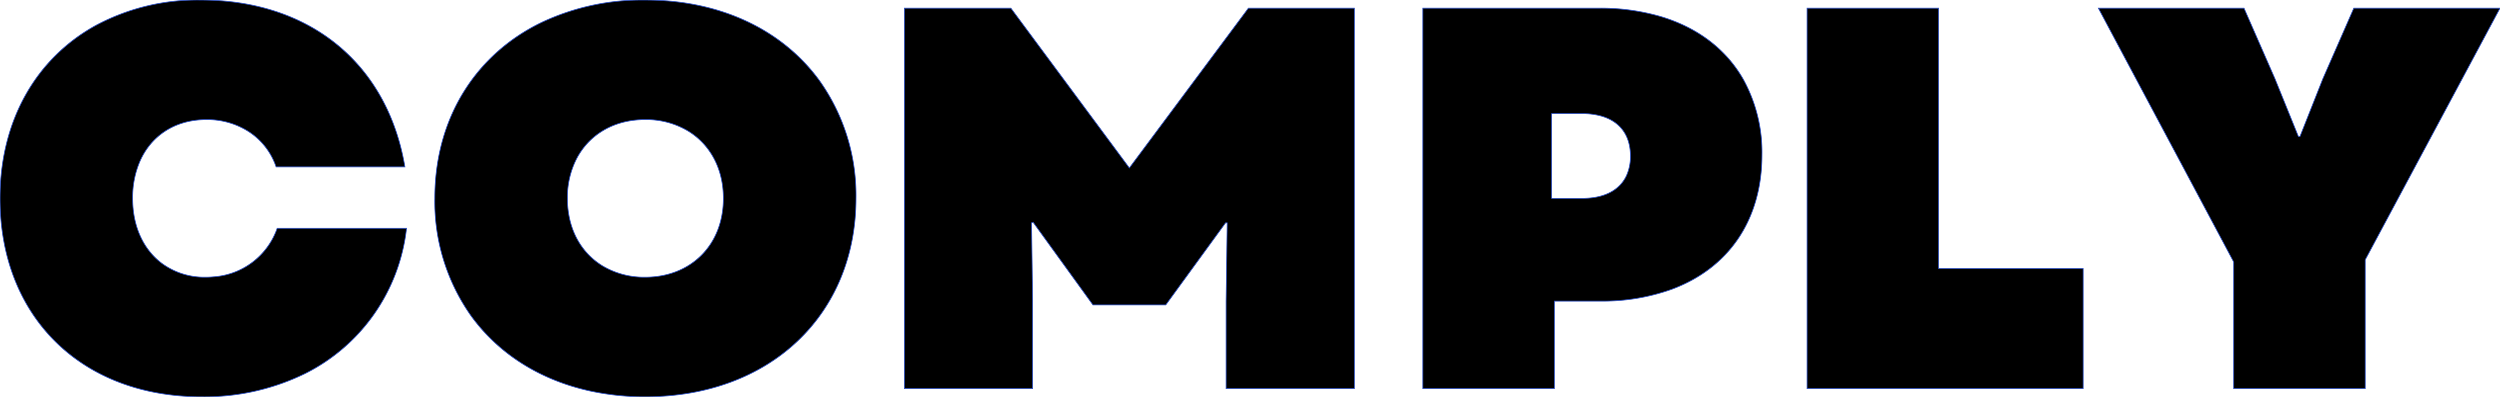 <svg width="3220.033" height="511.057" viewBox="0 0 3220.033 511.057" xmlns="http://www.w3.org/2000/svg"><g id="svgGroup" stroke-linecap="round" fill-rule="evenodd" font-size="9pt" stroke="#294fcc" stroke-width="0.25mm" fill="#000" style="stroke:#294fcc;stroke-width:0.25mm;fill:#000"><path d="M 1164.833 500.53 L 1330.033 500.53 L 1330.033 387.83 L 1328.633 287.03 L 1330.733 286.33 L 1407.733 392.73 L 1501.533 392.73 L 1578.533 287.03 L 1580.633 287.03 L 1579.233 387.83 L 1579.233 500.53 L 1744.433 500.53 L 1744.433 10.53 L 1607.933 10.53 L 1454.633 216.33 L 1302.033 10.53 L 1164.833 10.53 L 1164.833 500.53 Z M 523.633 294.03 L 357.033 294.03 A 93.668 93.668 0 0 1 275.779 356.494 A 114.688 114.688 0 0 1 264.633 357.03 A 92.326 92.326 0 0 1 208.812 339.46 C 185.13 321.881 170.833 292.214 170.833 255.53 A 117.97 117.97 0 0 1 180.358 207.466 C 194.433 175.772 223.191 155.951 260.472 154.162 A 116.05 116.05 0 0 1 266.033 154.03 A 99.224 99.224 0 0 1 319.644 169.109 A 87.272 87.272 0 0 1 355.633 214.93 L 521.533 214.93 C 499.133 81.93 399.033 0.03 258.333 0.03 A 277.825 277.825 0 0 0 123.993 32.425 C 47.195 74.462 0.033 154.533 0.033 255.53 C 0.033 407.43 104.333 511.03 259.733 511.03 A 295.084 295.084 0 0 0 392.828 481.23 A 238.77 238.77 0 0 0 523.633 294.03 Z M 2877.033 500.53 L 3046.433 500.53 L 3046.433 334.63 L 3220.033 10.53 L 3031.733 10.53 L 2991.833 101.53 L 2962.433 175.73 L 2960.333 175.73 L 2930.233 101.53 L 2890.333 10.53 L 2702.733 10.53 L 2877.033 337.43 L 2877.033 500.53 Z M 1832.633 500.53 L 2002.033 500.53 L 2002.033 387.83 L 2061.533 387.83 A 262.943 262.943 0 0 0 2153.367 372.553 C 2226.106 345.484 2269.433 283.899 2269.433 199.53 A 194.333 194.333 0 0 0 2245.638 102.63 C 2223.634 63.824 2187.133 35.767 2139.352 21.414 A 275.237 275.237 0 0 0 2060.133 10.53 L 1832.633 10.53 L 1832.633 500.53 Z M 2327.533 500.53 L 2683.133 500.53 L 2683.133 345.83 L 2496.933 345.83 L 2496.933 10.53 L 2327.533 10.53 L 2327.533 500.53 Z M 830.933 511.03 C 991.933 511.03 1102.533 405.33 1102.533 255.53 A 254.181 254.181 0 0 0 1055.493 103.842 C 1008.436 39.281 929.042 0.03 830.933 0.03 A 304.259 304.259 0 0 0 697.071 29.117 C 614.958 69.109 563.332 147.449 560.186 245.937 A 300.438 300.438 0 0 0 560.033 255.53 A 254.584 254.584 0 0 0 606.581 406.596 C 641.415 454.788 694.145 488.971 759.081 503.394 A 331.17 331.17 0 0 0 830.933 511.03 Z M 743.189 203.433 A 109.42 109.42 0 0 0 730.833 255.53 A 121.821 121.821 0 0 0 732.696 277.029 C 737.879 305.952 753.604 328.916 776.44 342.69 A 104.586 104.586 0 0 0 830.933 357.03 C 889.733 357.03 931.733 315.73 931.733 255.53 A 120.645 120.645 0 0 0 930.102 235.526 C 925.196 206.333 909.492 183.071 886.648 168.992 A 105.288 105.288 0 0 0 830.933 154.03 A 119.383 119.383 0 0 0 816.462 154.896 C 783.631 158.904 757.581 176.613 743.189 203.433 Z M 1998.533 255.53 L 1998.533 146.33 L 2037.733 146.33 A 89.937 89.937 0 0 1 2062.656 149.541 C 2086.835 156.523 2100.033 174.602 2100.033 200.93 A 59.15 59.15 0 0 1 2094.682 226.711 C 2086.241 244.31 2068.03 254.561 2041.604 255.465 A 113.237 113.237 0 0 1 2037.733 255.53 L 1998.533 255.53 Z" vector-effect="non-scaling-stroke"/></g></svg>